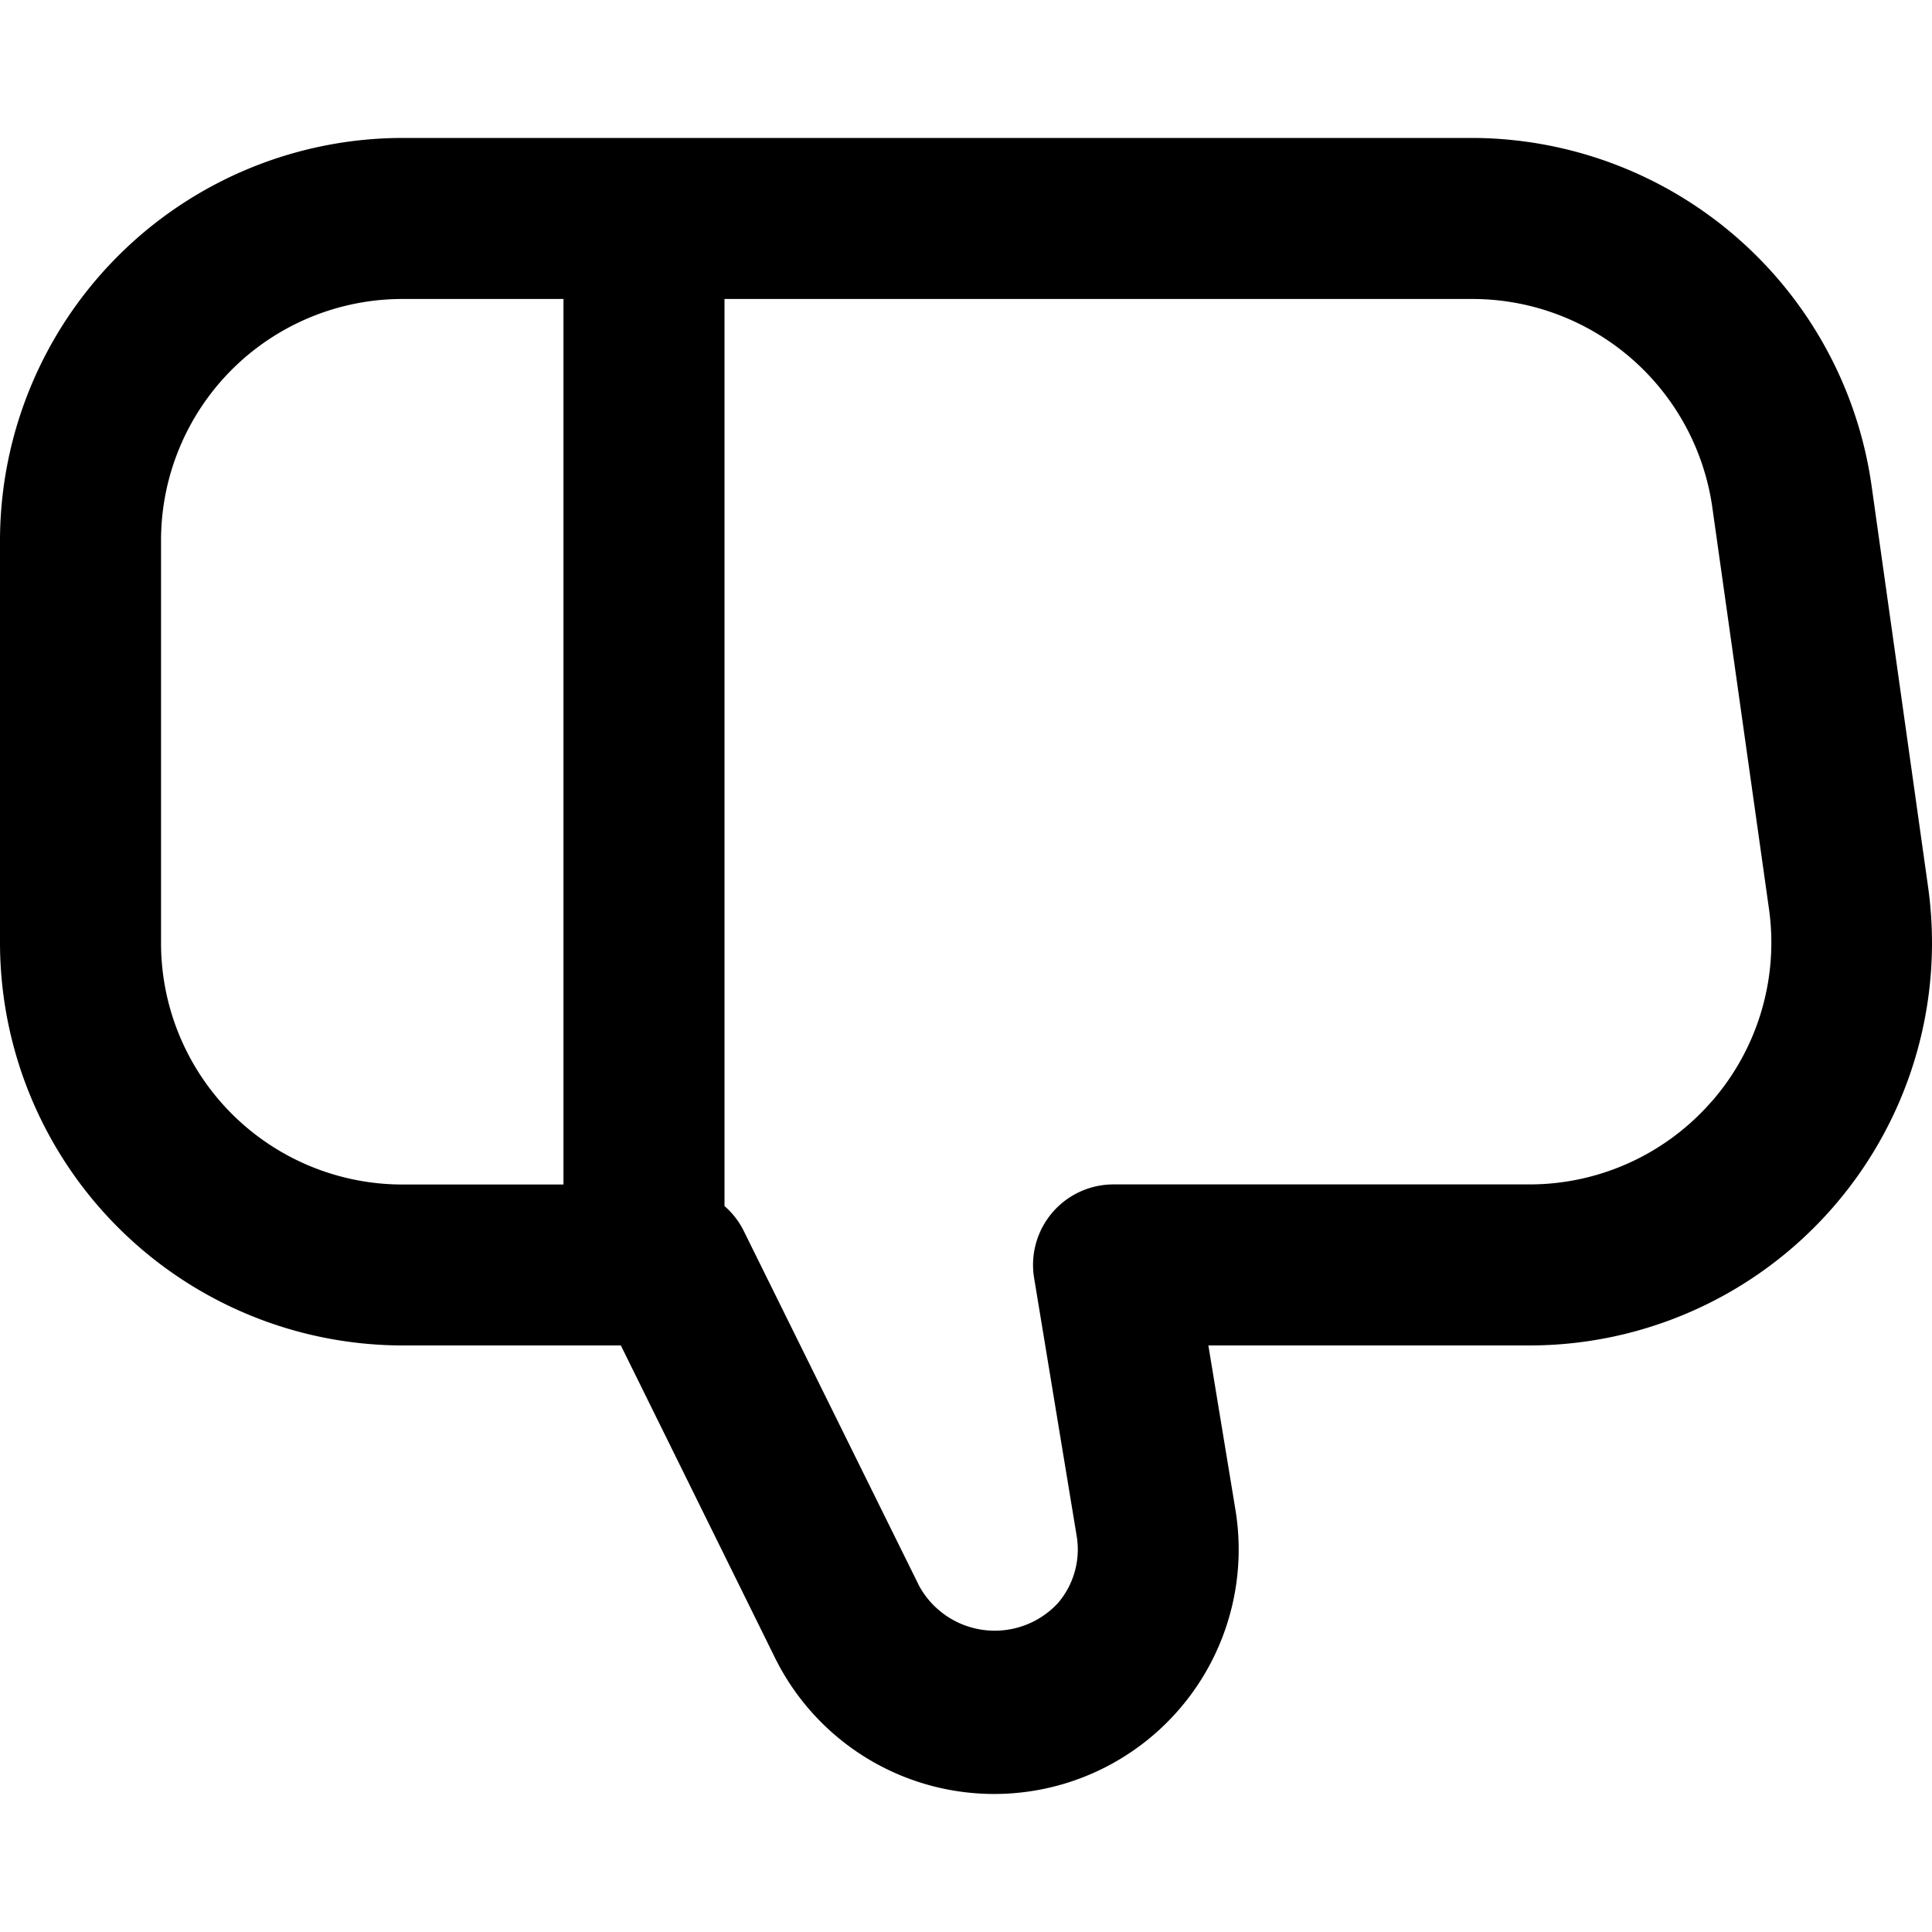 <svg xmlns="http://www.w3.org/2000/svg" xmlns:xlink="http://www.w3.org/1999/xlink" width="20" height="20" viewBox="0 0 20 20">
  <defs>
    <clipPath id="clip-path">
      <rect id="Rectangle_76" data-name="Rectangle 76" width="20" height="20" transform="translate(14 14)"/>
    </clipPath>
  </defs>
  <g id="Ico_Dislike" transform="translate(-14 -14)" clip-path="url(#clip-path)">
    <path id="thumbs-down" d="M19.959,10.25l-.587-4.167A4.187,4.187,0,0,0,15.25,2.5H4.167A4.172,4.172,0,0,0,0,6.667v4.167A4.172,4.172,0,0,0,4.167,15h2.26l1.595,3.232A2.531,2.531,0,0,0,12.789,16.7l-.28-1.7h3.324a4.167,4.167,0,0,0,4.126-4.75ZM4.167,4.167H5.833v9.167H4.167a2.5,2.5,0,0,1-2.5-2.5V6.667a2.5,2.5,0,0,1,2.5-2.5ZM17.72,12.473a2.5,2.5,0,0,1-1.887.86H11.527a.833.833,0,0,0-.822.968l.44,2.667a.853.853,0,0,1-.194.7.892.892,0,0,1-1.435-.177L7.692,13.8a.833.833,0,0,0-.192-.243V4.167h7.75a2.51,2.51,0,0,1,2.475,2.151l.588,4.167a2.5,2.5,0,0,1-.593,1.989Z" transform="translate(14 12.928)"/>
  </g>
</svg>
